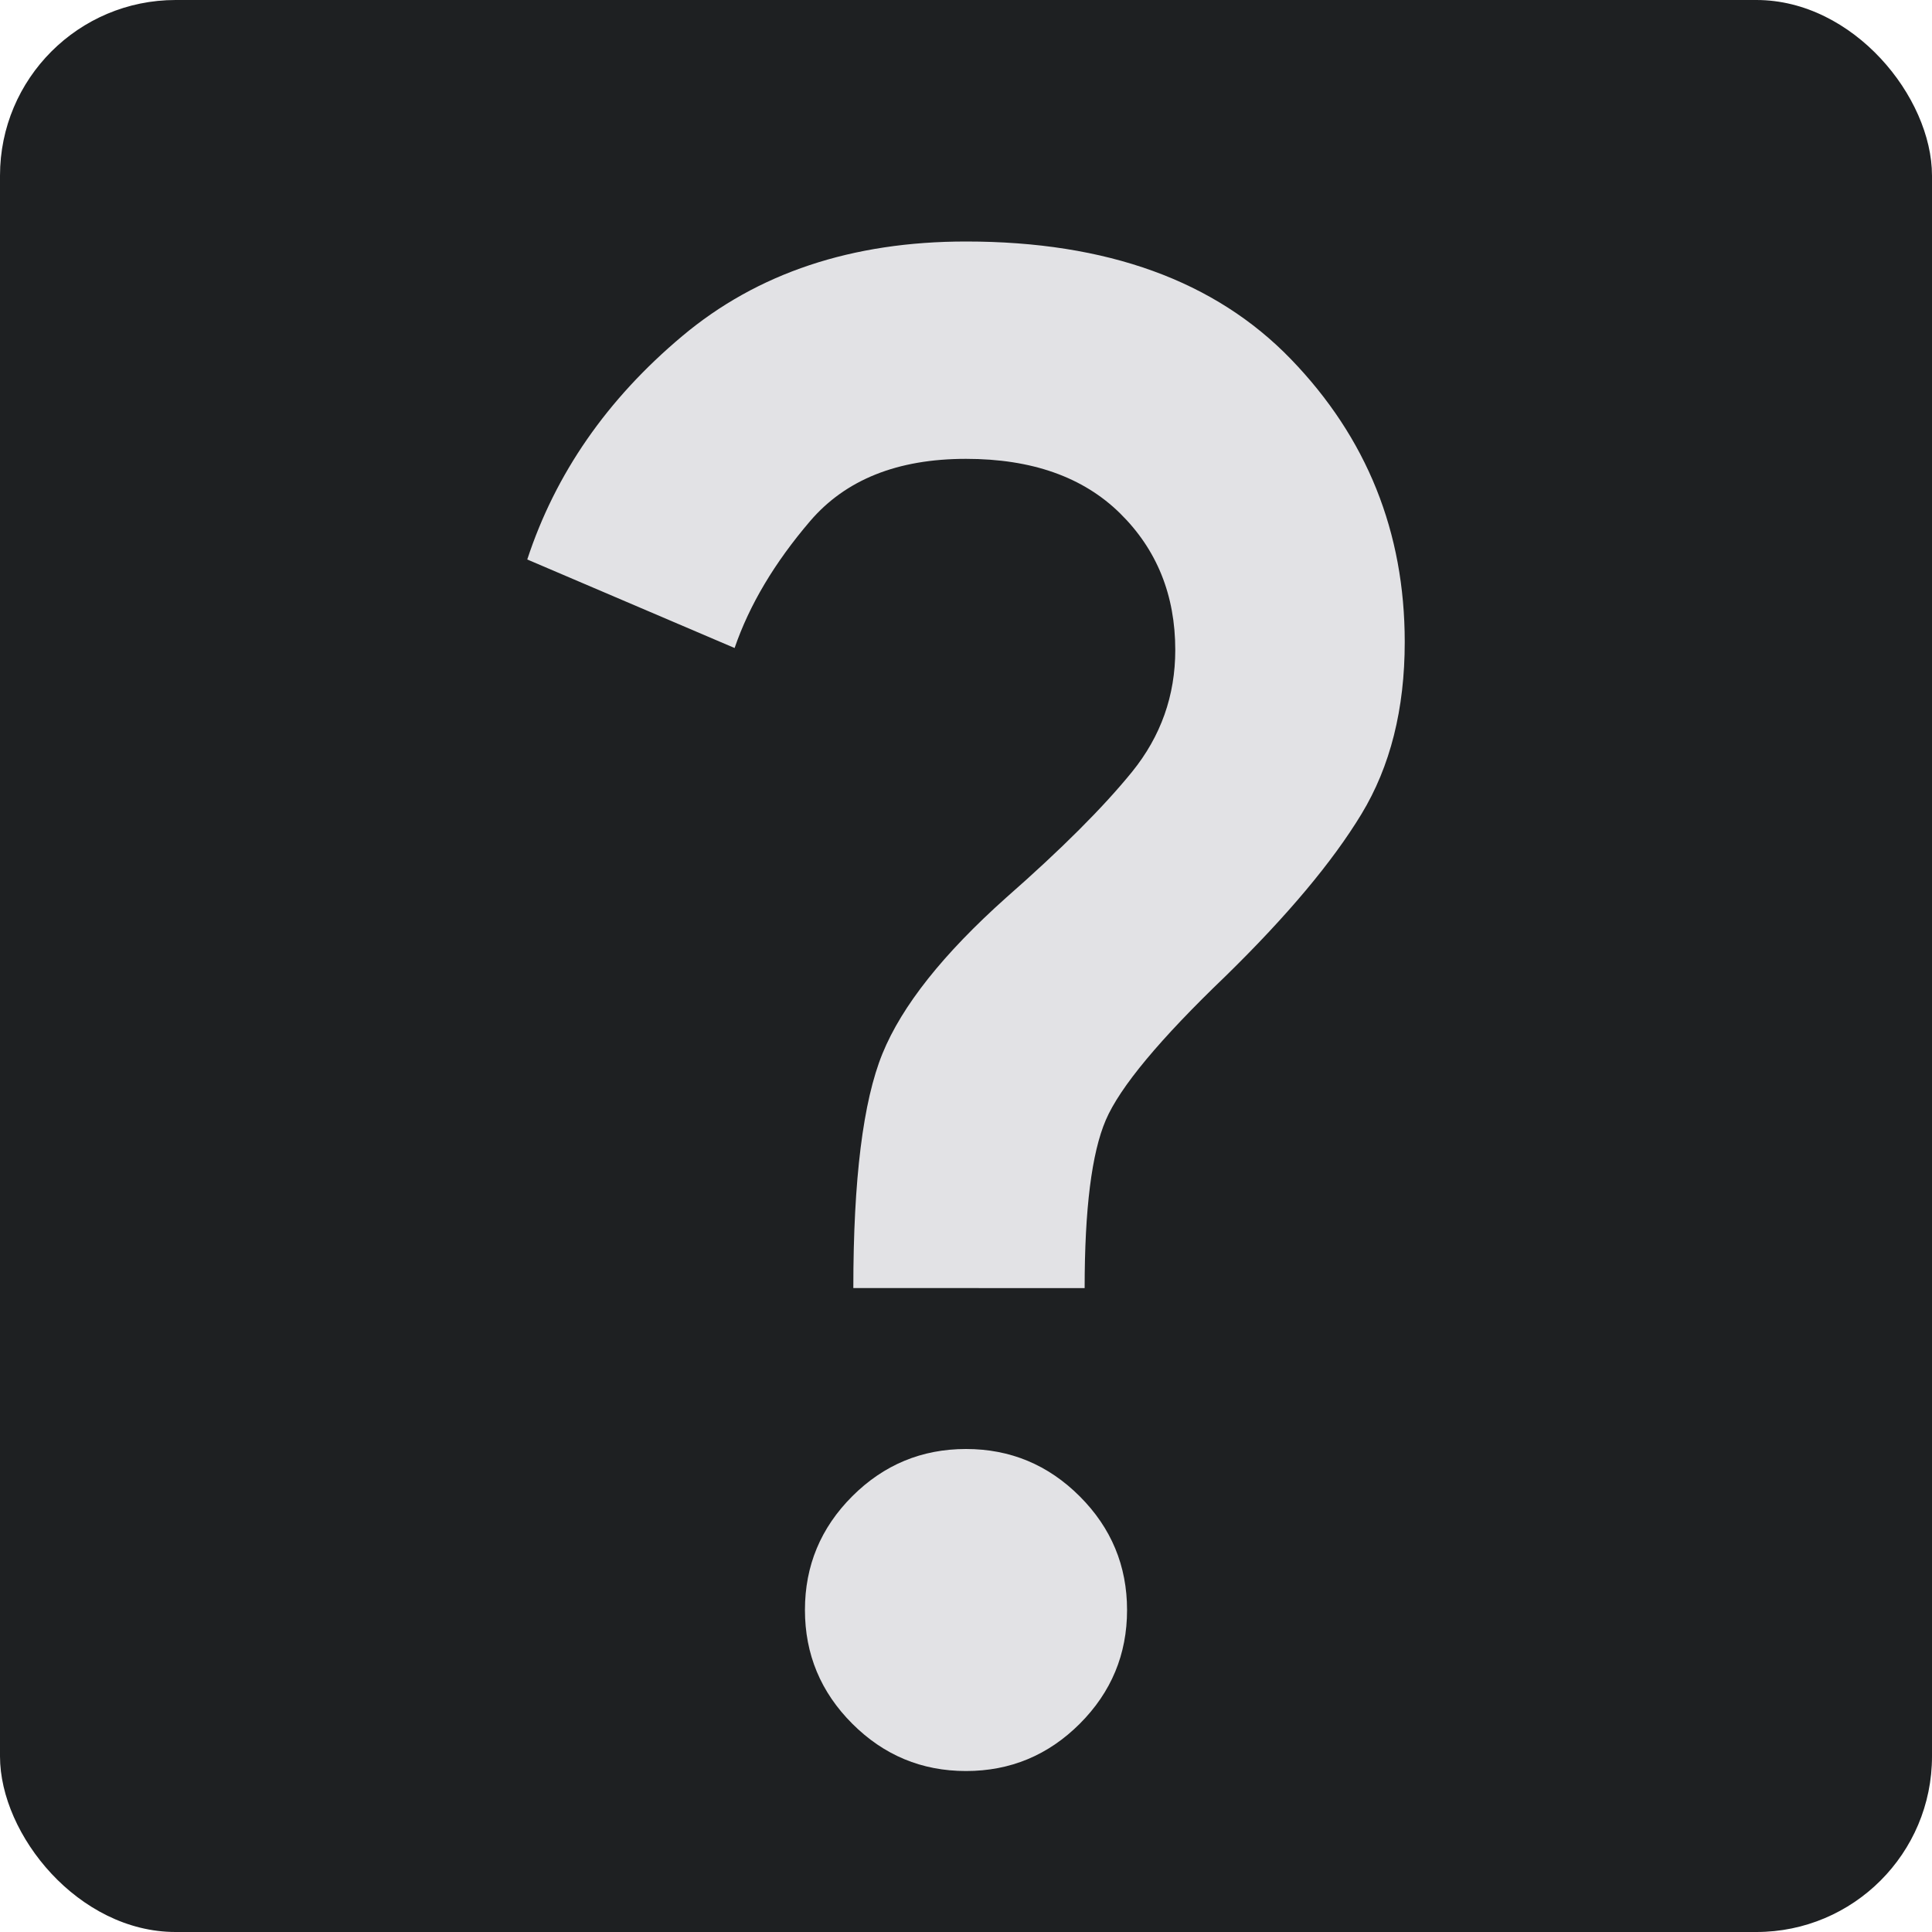 <svg height="22" width="22" xmlns="http://www.w3.org/2000/svg">
  <style type="text/css" id="current-color-scheme">
    .ColorScheme-Text {
      color: #e2e2e5;
    }

    .ColorScheme-Background {
      color: #1e2022;
    }
  </style>
  <rect width="22" height="22" rx="2" class="ColorScheme-Background" fill="currentColor" />
  <path
    d="m 9.717,14.667 q 0,-1.856 0.332,-2.67 0.332,-0.814 1.409,-1.776 Q 12.398,9.396 12.891,8.789 13.383,8.181 13.383,7.402 13.383,6.463 12.753,5.844 12.123,5.225 11,5.225 q -1.169,0 -1.776,0.71 -0.607,0.71 -0.859,1.444 L 6.004,6.371 Q 6.485,4.904 7.769,3.827 9.052,2.75 11,2.75 q 2.406,0 3.701,1.341 1.295,1.341 1.295,3.22 0,1.146 -0.493,1.959 -0.493,0.814 -1.547,1.845 -1.123,1.077 -1.364,1.639 -0.241,0.561 -0.241,1.914 z M 11,20.167 q -0.756,0 -1.295,-0.539 -0.539,-0.539 -0.539,-1.295 0,-0.756 0.539,-1.295 Q 10.244,16.5 11,16.5 q 0.756,0 1.295,0.539 0.539,0.539 0.539,1.295 0,0.756 -0.539,1.295 Q 11.756,20.167 11,20.167 Z"
    class="ColorScheme-Text" fill="currentColor" />
</svg>